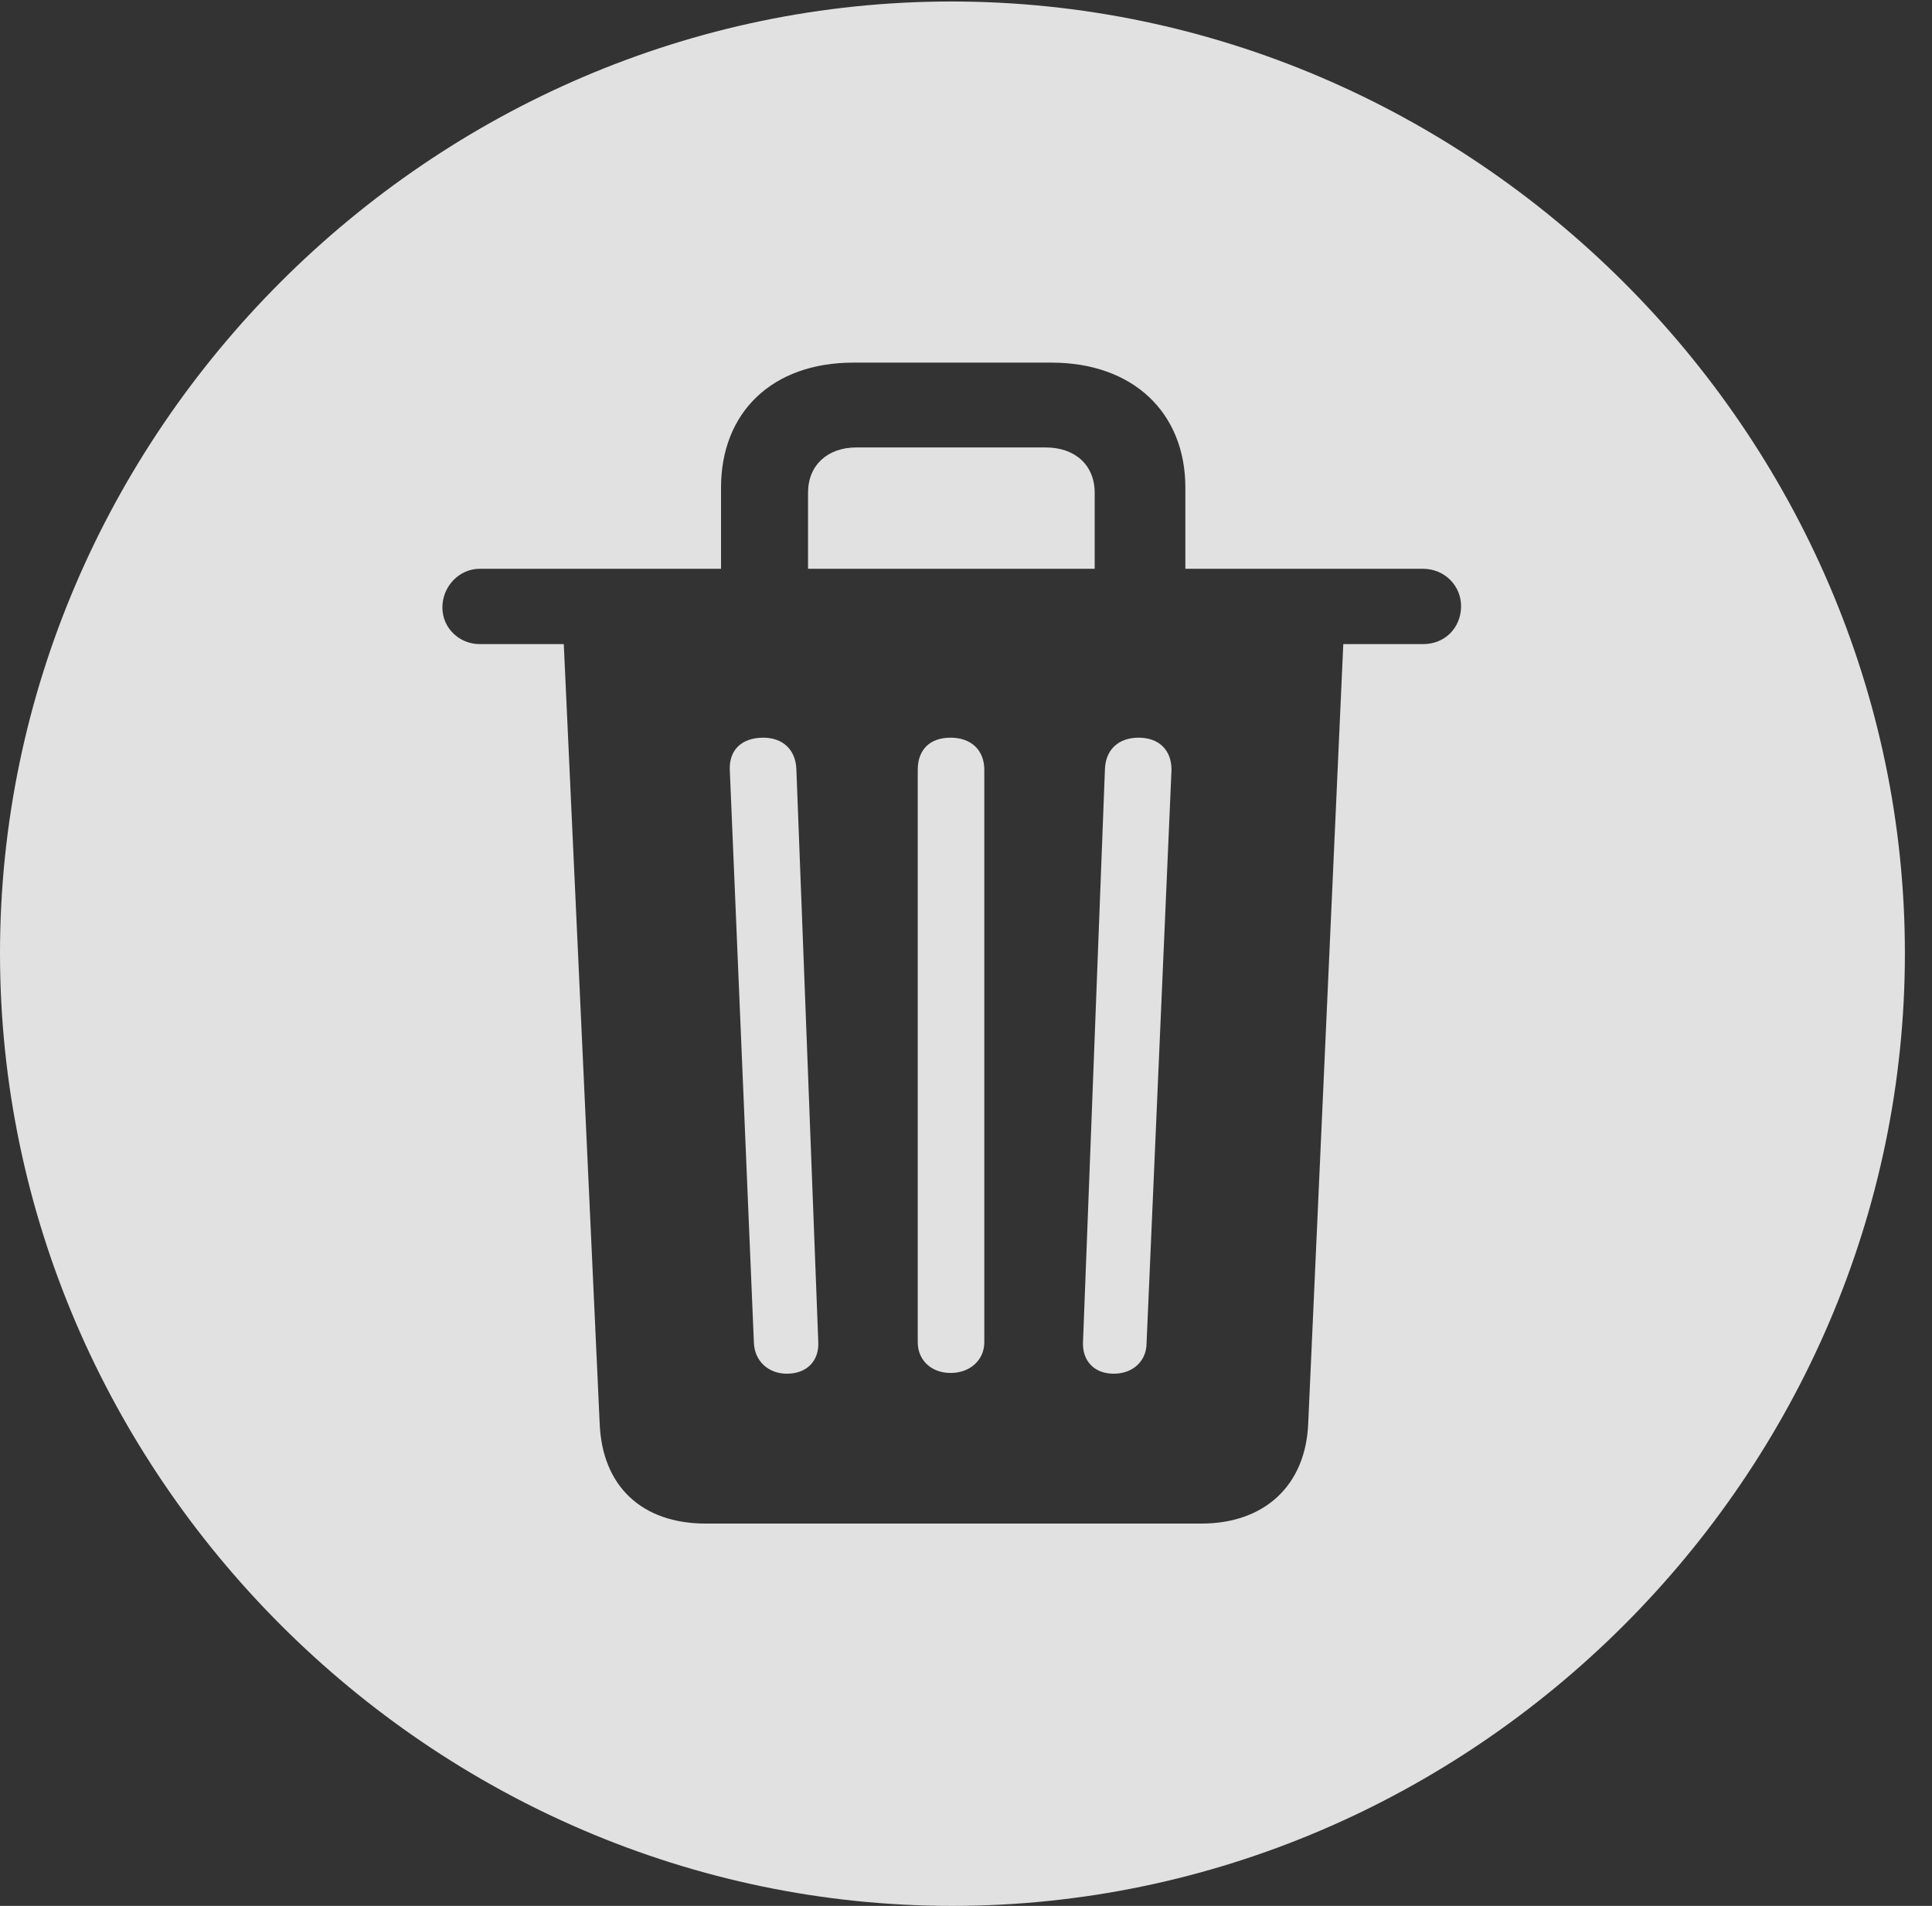 <?xml version="1.0" encoding="UTF-8"?>
<!--Generator: Apple Native CoreSVG 232.5-->
<!DOCTYPE svg
PUBLIC "-//W3C//DTD SVG 1.1//EN"
       "http://www.w3.org/Graphics/SVG/1.1/DTD/svg11.dtd">
<svg version="1.1" xmlns="http://www.w3.org/2000/svg" xmlns:xlink="http://www.w3.org/1999/xlink" width="25.801" height="25.459">
 <rect width="100%" height="100%" fill="#333333" stroke="none"/>
 <g>
  <rect height="25.459" opacity="0" width="25.801" x="0" y="0"/>
  <path d="M25.439 12.734C25.439 19.697 19.678 25.459 12.715 25.459C5.762 25.459 0 19.697 0 12.734C0 5.781 5.752 0.02 12.705 0.02C19.668 0.02 25.439 5.781 25.439 12.734ZM11.396 4.844C10.312 4.844 9.629 5.508 9.629 6.514L9.629 7.598L6.406 7.598C6.133 7.598 5.908 7.832 5.908 8.115C5.908 8.389 6.133 8.604 6.406 8.604L7.529 8.604L8.008 19.004C8.037 19.854 8.574 20.352 9.424 20.352L16.045 20.352C16.875 20.352 17.441 19.854 17.471 19.004L17.939 8.604L19.004 8.604C19.297 8.604 19.502 8.389 19.512 8.115C19.521 7.832 19.297 7.598 19.004 7.598L15.83 7.598L15.83 6.514C15.83 5.508 15.127 4.844 14.043 4.844ZM10.635 10.273L10.928 17.93C10.938 18.174 10.781 18.35 10.508 18.35C10.264 18.35 10.078 18.184 10.068 17.939L9.746 10.283C9.736 10.02 9.902 9.854 10.195 9.854C10.449 9.854 10.625 10.01 10.635 10.273ZM15.645 10.283L15.312 17.939C15.312 18.184 15.127 18.35 14.873 18.35C14.609 18.35 14.453 18.174 14.463 17.93L14.756 10.273C14.766 10.01 14.941 9.854 15.205 9.854C15.479 9.854 15.645 10.02 15.645 10.283ZM13.145 10.283L13.145 17.93C13.145 18.164 12.959 18.34 12.695 18.34C12.432 18.34 12.256 18.164 12.256 17.93L12.256 10.283C12.256 10.02 12.412 9.854 12.695 9.854C12.969 9.854 13.145 10.02 13.145 10.283ZM14.619 6.582L14.619 7.598L10.791 7.598L10.791 6.582C10.791 6.211 11.055 5.977 11.435 5.977L13.965 5.977C14.355 5.977 14.619 6.211 14.619 6.582Z" fill="#ffffff" fill-opacity="0.85"/>
 </g>
</svg>

